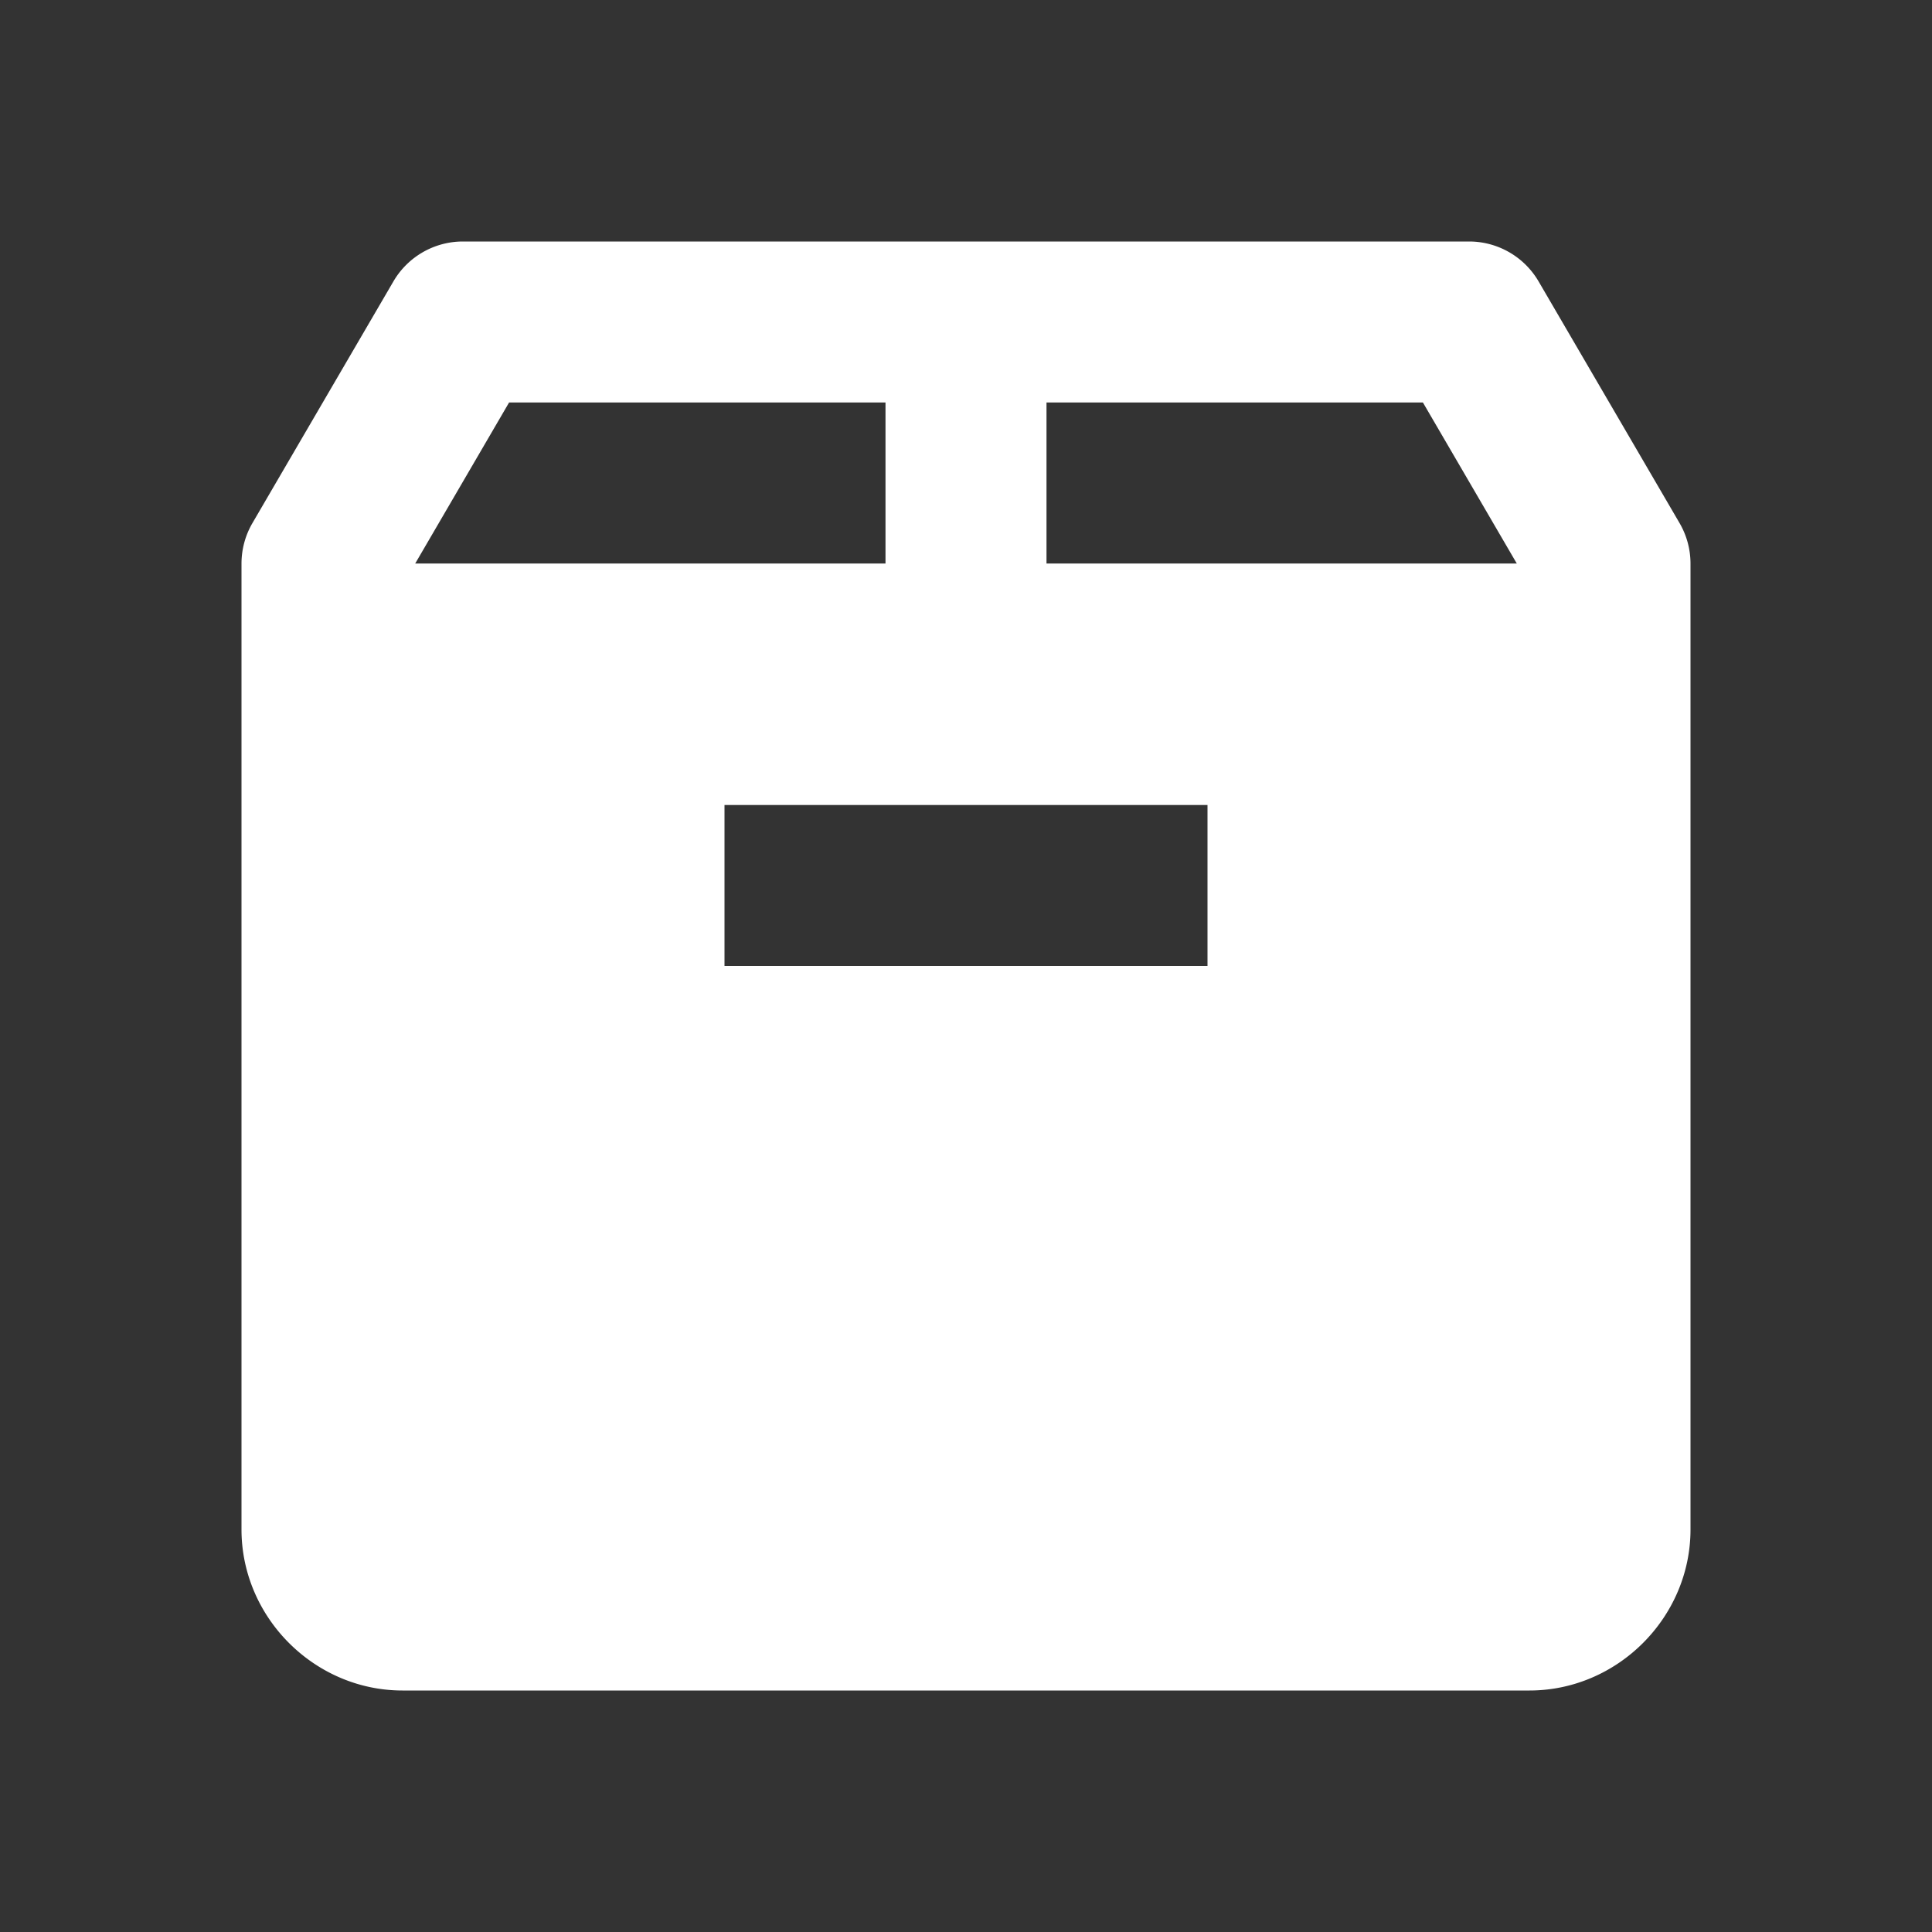 <svg xmlns="http://www.w3.org/2000/svg" viewBox="0 0 24 24">
  <rect x="0" y="0" width="24" height="24" fill="#333333" stroke="none"/>
  <path d="M5.75 3 A 1 1 0 0 0 4.887 3.496L3.137 6.496 A 1 1 0 0 0 3 7L3 19C3 20.093 3.907 21 5 21L19 21C20.093 21 21 20.093 21 19L21 7 A 1 1 0 0 0 20.863 6.496L19.113 3.496 A 1 1 0 0 0 18.25 3L5.75 3 z M 6.324 5L11 5L11 7L5.158 7L6.324 5 z M 13 5L17.676 5L18.842 7L13 7L13 5 z M 9 10L15 10L15 12L9 12L9 10 z" fill="#FFFFFF" />
</svg>
